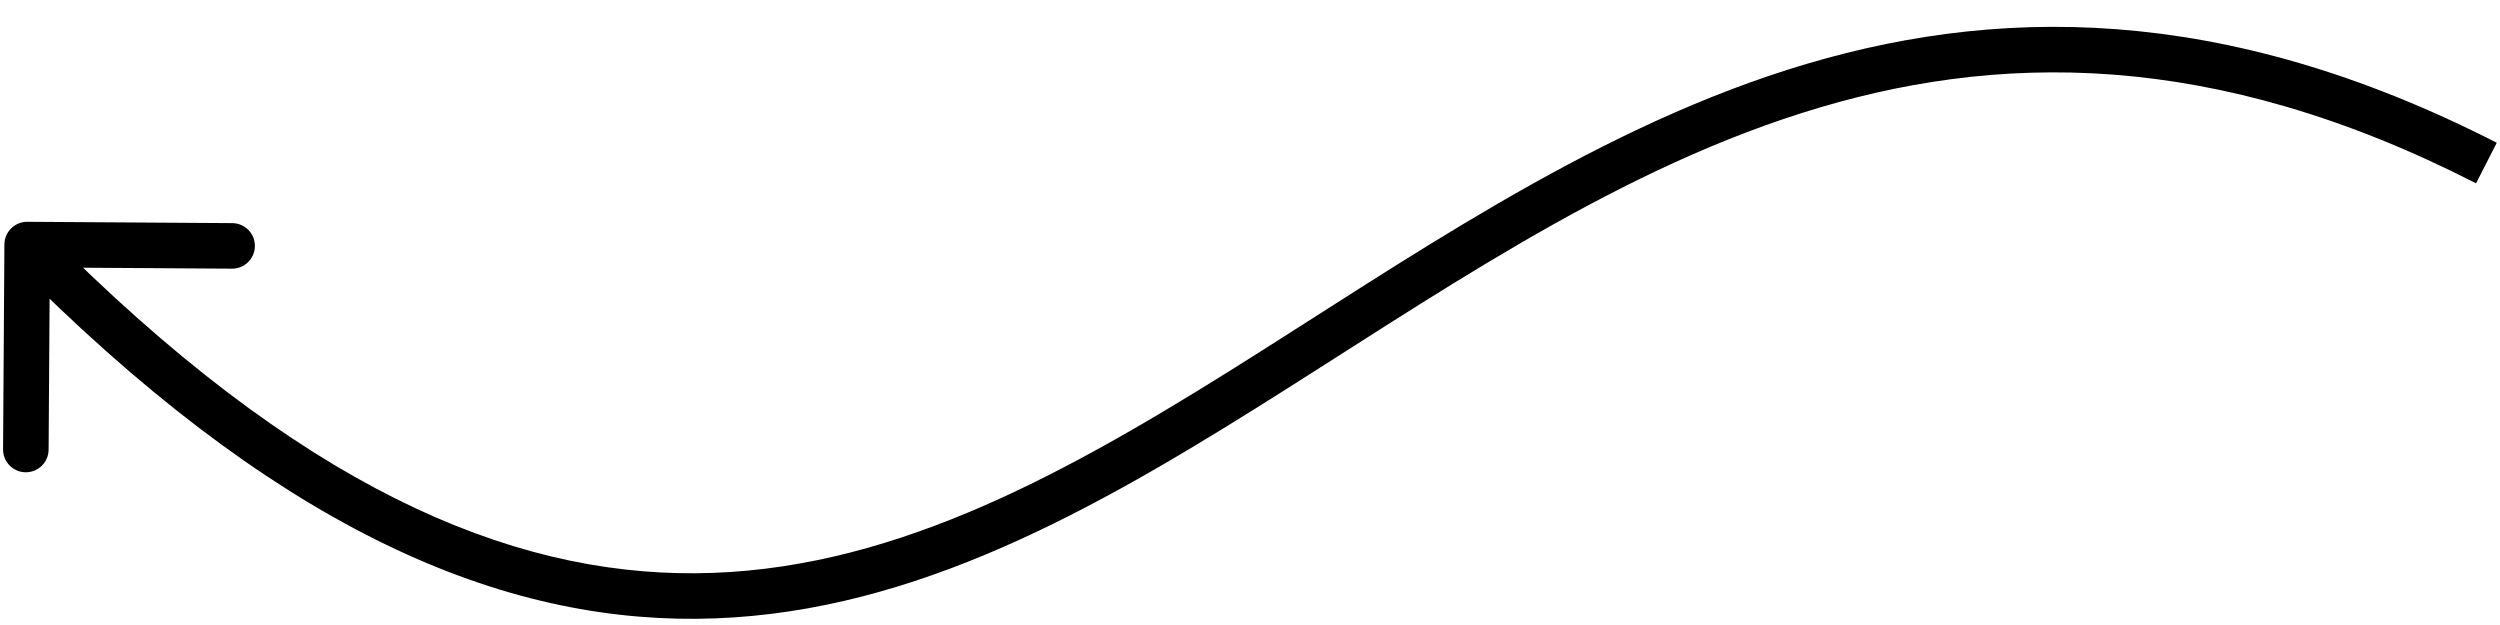 <svg width="92" height="23" viewBox="0 0 92 23" fill="none" xmlns="http://www.w3.org/2000/svg">
<path d="M0.162 8.995C0.165 8.532 0.543 8.159 1.005 8.162L8.547 8.211C9.01 8.214 9.383 8.592 9.38 9.055C9.377 9.518 8.999 9.89 8.536 9.887L1.833 9.844L1.789 16.547C1.786 17.01 1.408 17.383 0.945 17.38C0.482 17.377 0.11 16.999 0.113 16.536L0.162 8.995ZM91.119 6.746C81.447 1.802 73.457 1.885 66.293 4.163C59.056 6.464 52.663 10.994 46.132 15.076C39.663 19.119 33.062 22.716 25.623 22.772C18.138 22.828 9.996 19.307 0.404 9.589L1.596 8.411C11.004 17.943 18.737 21.148 25.611 21.096C32.532 21.044 38.774 17.698 45.243 13.655C51.65 9.65 58.288 4.949 65.785 2.566C73.355 0.159 81.803 0.102 91.881 5.254L91.119 6.746Z" fill="black"/>
</svg>
